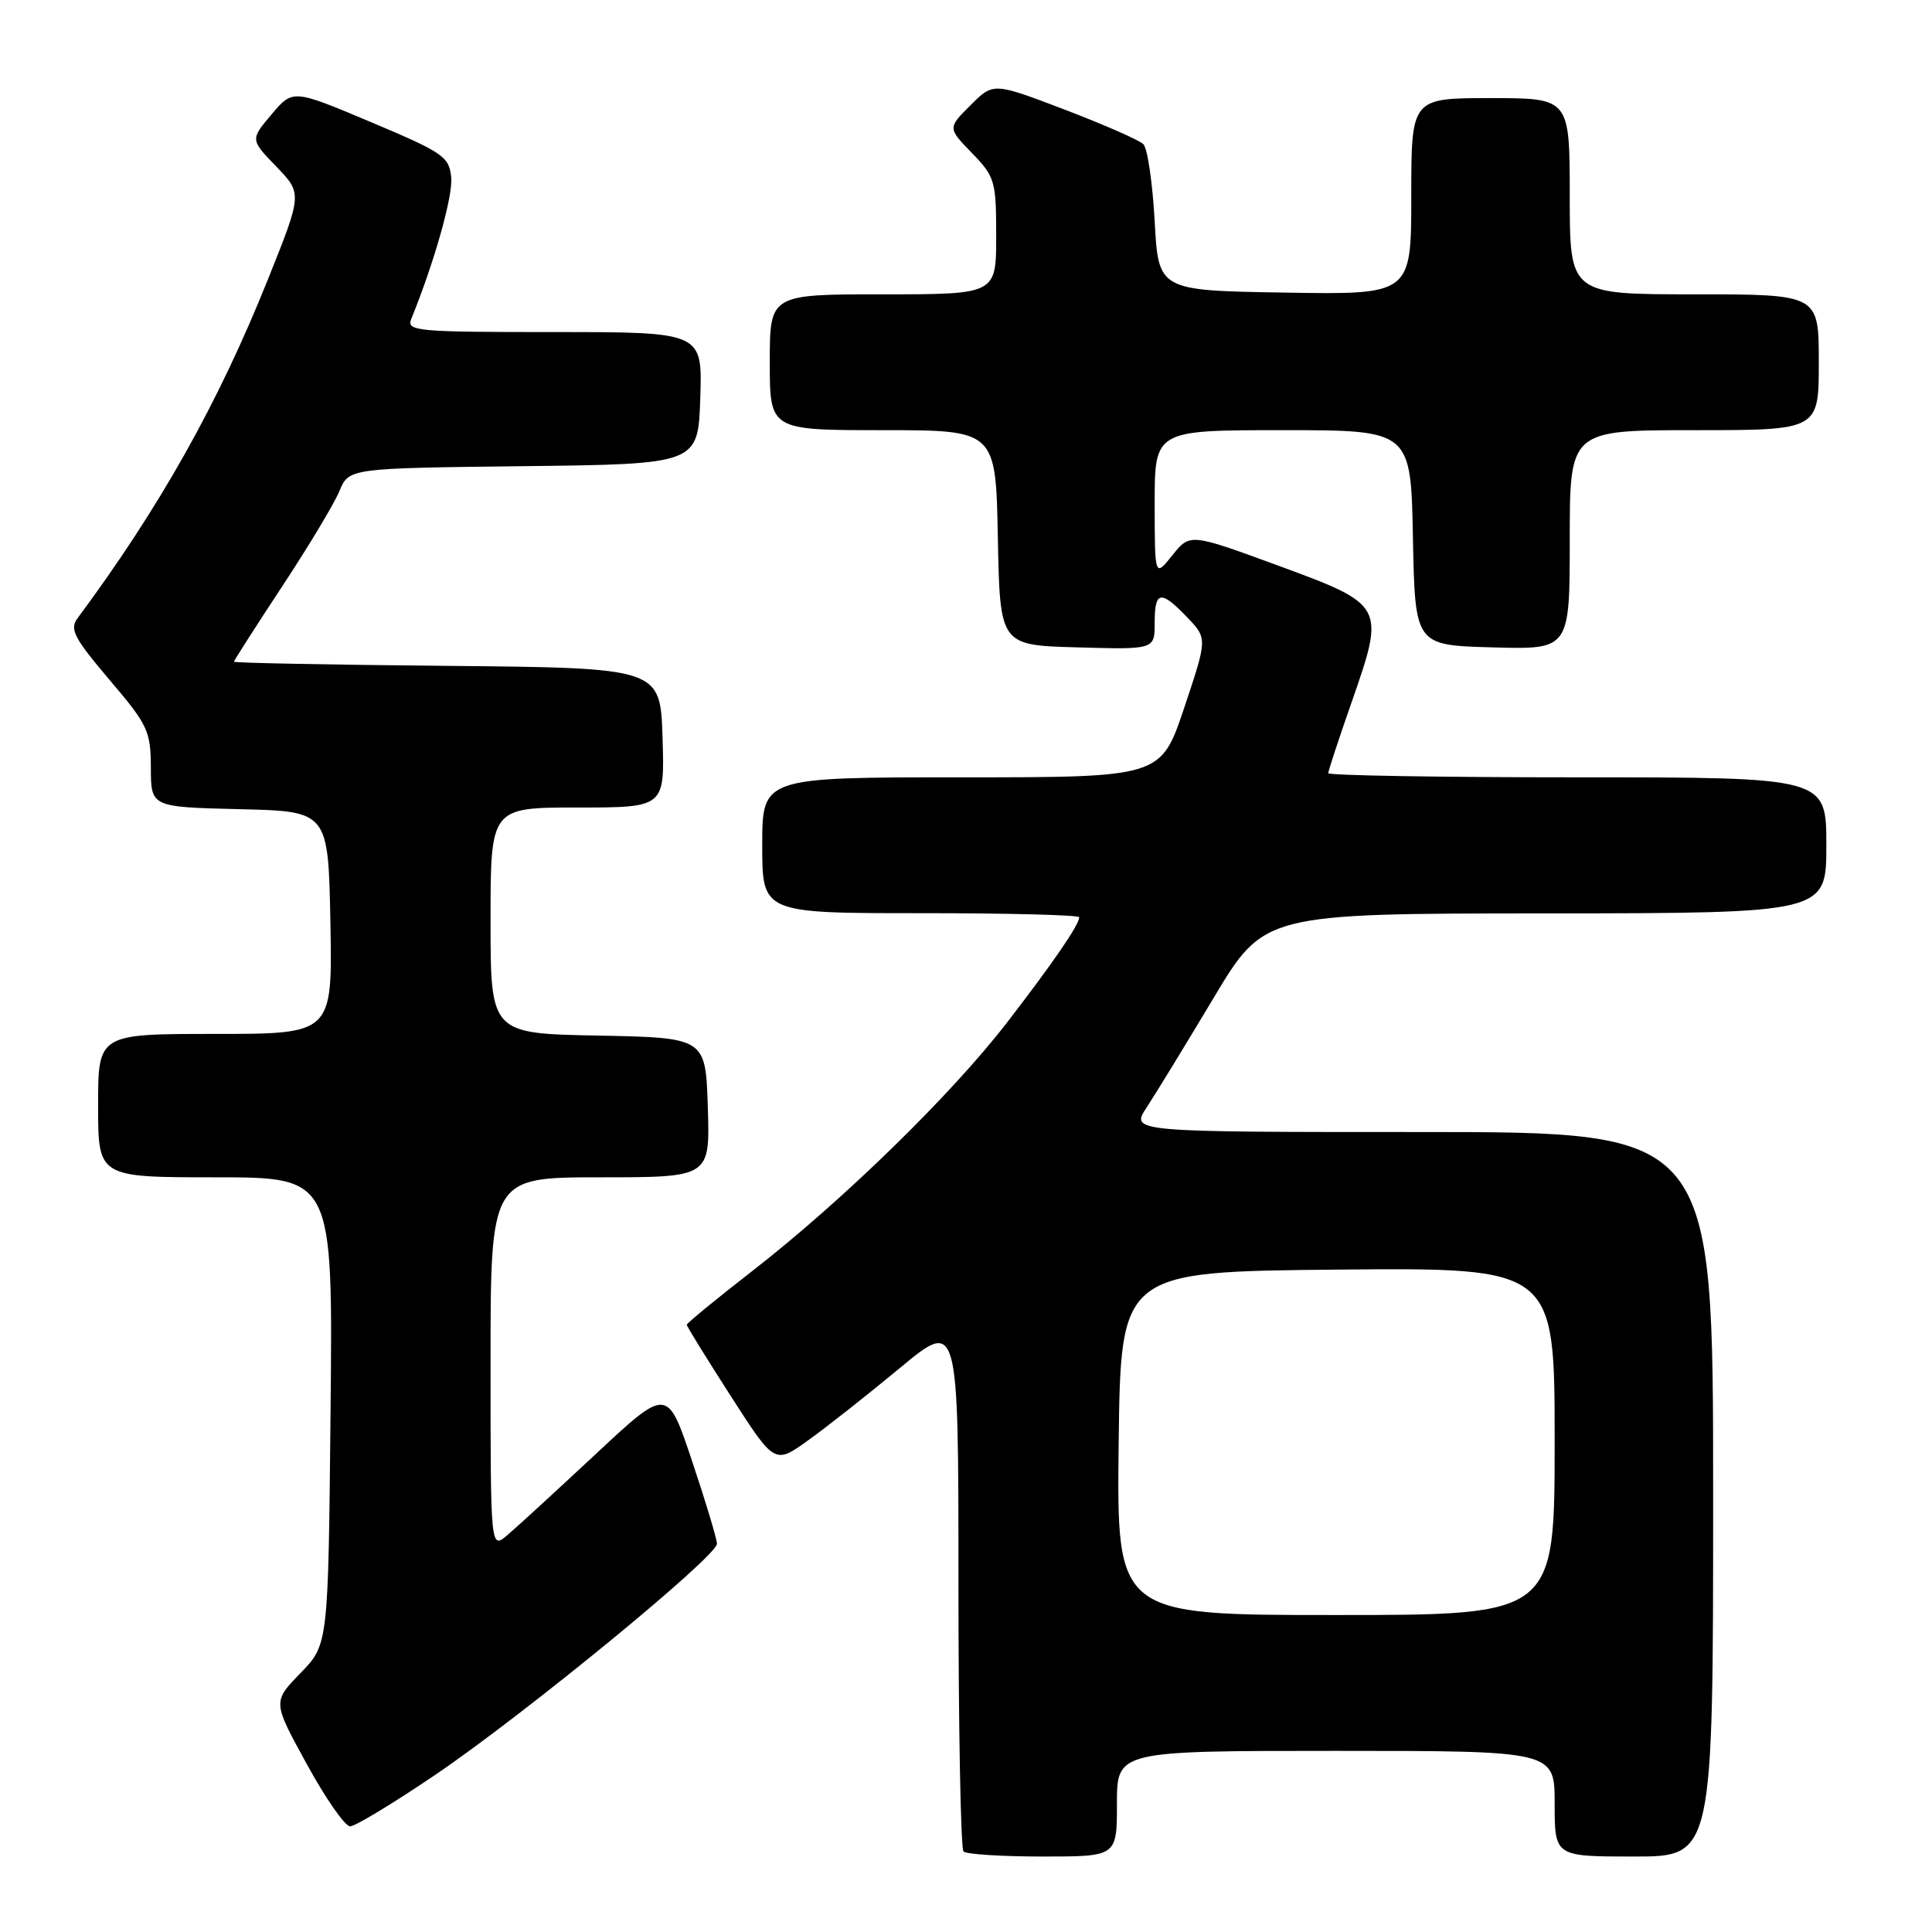 <?xml version="1.0" encoding="UTF-8" standalone="no"?>
<!DOCTYPE svg PUBLIC "-//W3C//DTD SVG 1.1//EN" "http://www.w3.org/Graphics/SVG/1.1/DTD/svg11.dtd" >
<svg xmlns="http://www.w3.org/2000/svg" xmlns:xlink="http://www.w3.org/1999/xlink" version="1.1" viewBox="0 0 256 256">
 <g >
 <path fill="currentColor"
d=" M 148.00 239.00 C 148.00 232.00 148.00 232.00 177.00 232.00 C 206.00 232.00 206.00 232.00 206.00 239.00 C 206.00 246.00 206.00 246.00 216.50 246.00 C 227.00 246.00 227.00 246.00 227.00 198.00 C 227.00 150.00 227.00 150.00 188.40 150.00 C 149.80 150.00 149.80 150.00 151.93 146.75 C 153.11 144.96 157.09 138.45 160.78 132.28 C 167.50 121.05 167.50 121.05 204.75 121.03 C 242.00 121.00 242.00 121.00 242.00 112.00 C 242.00 103.00 242.00 103.00 209.00 103.00 C 190.85 103.00 176.00 102.75 176.00 102.45 C 176.00 102.15 177.40 97.89 179.12 92.98 C 183.56 80.24 183.50 80.14 169.35 74.94 C 157.68 70.66 157.68 70.66 155.34 73.58 C 153.01 76.50 153.01 76.50 153.00 66.75 C 153.00 57.00 153.00 57.00 169.97 57.00 C 186.95 57.00 186.95 57.00 187.22 71.25 C 187.50 85.50 187.50 85.50 197.75 85.78 C 208.00 86.07 208.00 86.07 208.00 71.53 C 208.00 57.00 208.00 57.00 224.50 57.00 C 241.00 57.00 241.00 57.00 241.00 48.00 C 241.00 39.00 241.00 39.00 224.50 39.00 C 208.00 39.00 208.00 39.00 208.00 26.00 C 208.00 13.00 208.00 13.00 197.50 13.00 C 187.00 13.00 187.00 13.00 187.00 26.02 C 187.00 39.05 187.00 39.05 170.25 38.77 C 153.50 38.50 153.50 38.50 153.00 29.30 C 152.72 24.23 152.05 19.65 151.50 19.10 C 150.95 18.56 146.25 16.50 141.06 14.52 C 131.62 10.92 131.62 10.92 128.60 13.94 C 125.57 16.96 125.57 16.96 128.79 20.28 C 131.84 23.43 132.00 23.98 132.00 31.30 C 132.00 39.00 132.00 39.00 117.00 39.00 C 102.00 39.00 102.00 39.00 102.00 48.00 C 102.00 57.00 102.00 57.00 116.97 57.00 C 131.95 57.00 131.95 57.00 132.22 71.25 C 132.50 85.50 132.50 85.50 142.75 85.78 C 153.00 86.07 153.00 86.07 153.00 82.53 C 153.00 78.27 153.79 78.13 157.31 81.80 C 159.99 84.60 159.99 84.60 156.91 93.80 C 153.82 103.00 153.82 103.00 127.41 103.00 C 101.00 103.00 101.00 103.00 101.00 112.00 C 101.00 121.00 101.00 121.00 122.00 121.00 C 133.55 121.00 143.00 121.24 143.00 121.54 C 143.00 122.54 139.60 127.49 133.43 135.50 C 126.02 145.09 111.75 159.02 99.75 168.36 C 94.94 172.10 91.00 175.33 91.00 175.54 C 91.00 175.74 93.62 179.99 96.82 184.97 C 102.65 194.04 102.65 194.04 107.07 190.86 C 109.51 189.12 114.99 184.79 119.25 181.26 C 127.00 174.83 127.00 174.83 127.00 209.75 C 127.00 228.95 127.30 244.97 127.67 245.33 C 128.03 245.70 132.76 246.00 138.17 246.00 C 148.00 246.00 148.00 246.00 148.00 239.00 Z  M 57.74 235.13 C 69.51 227.14 95.00 206.24 95.00 204.56 C 95.00 203.94 93.52 199.01 91.71 193.62 C 88.43 183.81 88.43 183.81 78.95 192.66 C 73.74 197.52 68.47 202.36 67.24 203.40 C 65.00 205.31 65.00 205.31 65.00 180.65 C 65.00 156.00 65.00 156.00 79.54 156.00 C 94.08 156.00 94.08 156.00 93.79 146.75 C 93.50 137.50 93.50 137.50 79.25 137.22 C 65.00 136.95 65.00 136.95 65.00 121.97 C 65.00 107.00 65.00 107.00 76.54 107.00 C 88.08 107.00 88.08 107.00 87.79 97.75 C 87.50 88.50 87.50 88.50 59.25 88.23 C 43.71 88.09 31.00 87.84 31.00 87.68 C 31.00 87.53 33.86 83.06 37.35 77.76 C 40.85 72.46 44.27 66.76 44.97 65.08 C 46.23 62.04 46.23 62.04 69.36 61.77 C 92.50 61.50 92.50 61.50 92.79 52.75 C 93.08 44.00 93.08 44.00 73.43 44.00 C 55.12 44.00 53.83 43.88 54.50 42.25 C 57.56 34.72 60.02 26.00 59.79 23.52 C 59.52 20.75 58.76 20.23 49.15 16.18 C 38.80 11.82 38.80 11.82 35.98 15.16 C 33.16 18.50 33.16 18.50 36.61 22.07 C 40.06 25.65 40.06 25.65 35.48 37.07 C 28.89 53.50 21.14 67.28 10.26 81.94 C 9.20 83.37 9.82 84.55 14.49 90.06 C 19.60 96.06 19.97 96.85 19.99 101.72 C 20.00 106.94 20.00 106.94 31.75 107.22 C 43.50 107.50 43.50 107.50 43.78 122.25 C 44.05 137.00 44.05 137.00 28.53 137.00 C 13.00 137.00 13.00 137.00 13.00 146.50 C 13.00 156.00 13.00 156.00 28.55 156.00 C 44.11 156.00 44.11 156.00 43.80 186.95 C 43.50 217.91 43.50 217.91 39.81 221.70 C 36.12 225.50 36.12 225.50 40.65 233.75 C 43.13 238.29 45.72 242.00 46.39 242.00 C 47.06 242.00 52.17 238.91 57.74 235.13 Z  M 148.23 191.25 C 148.50 168.50 148.50 168.50 177.25 168.23 C 206.00 167.97 206.00 167.97 206.00 190.98 C 206.00 214.00 206.00 214.00 176.98 214.00 C 147.96 214.00 147.96 214.00 148.23 191.25 Z "/>
</g>
</svg>